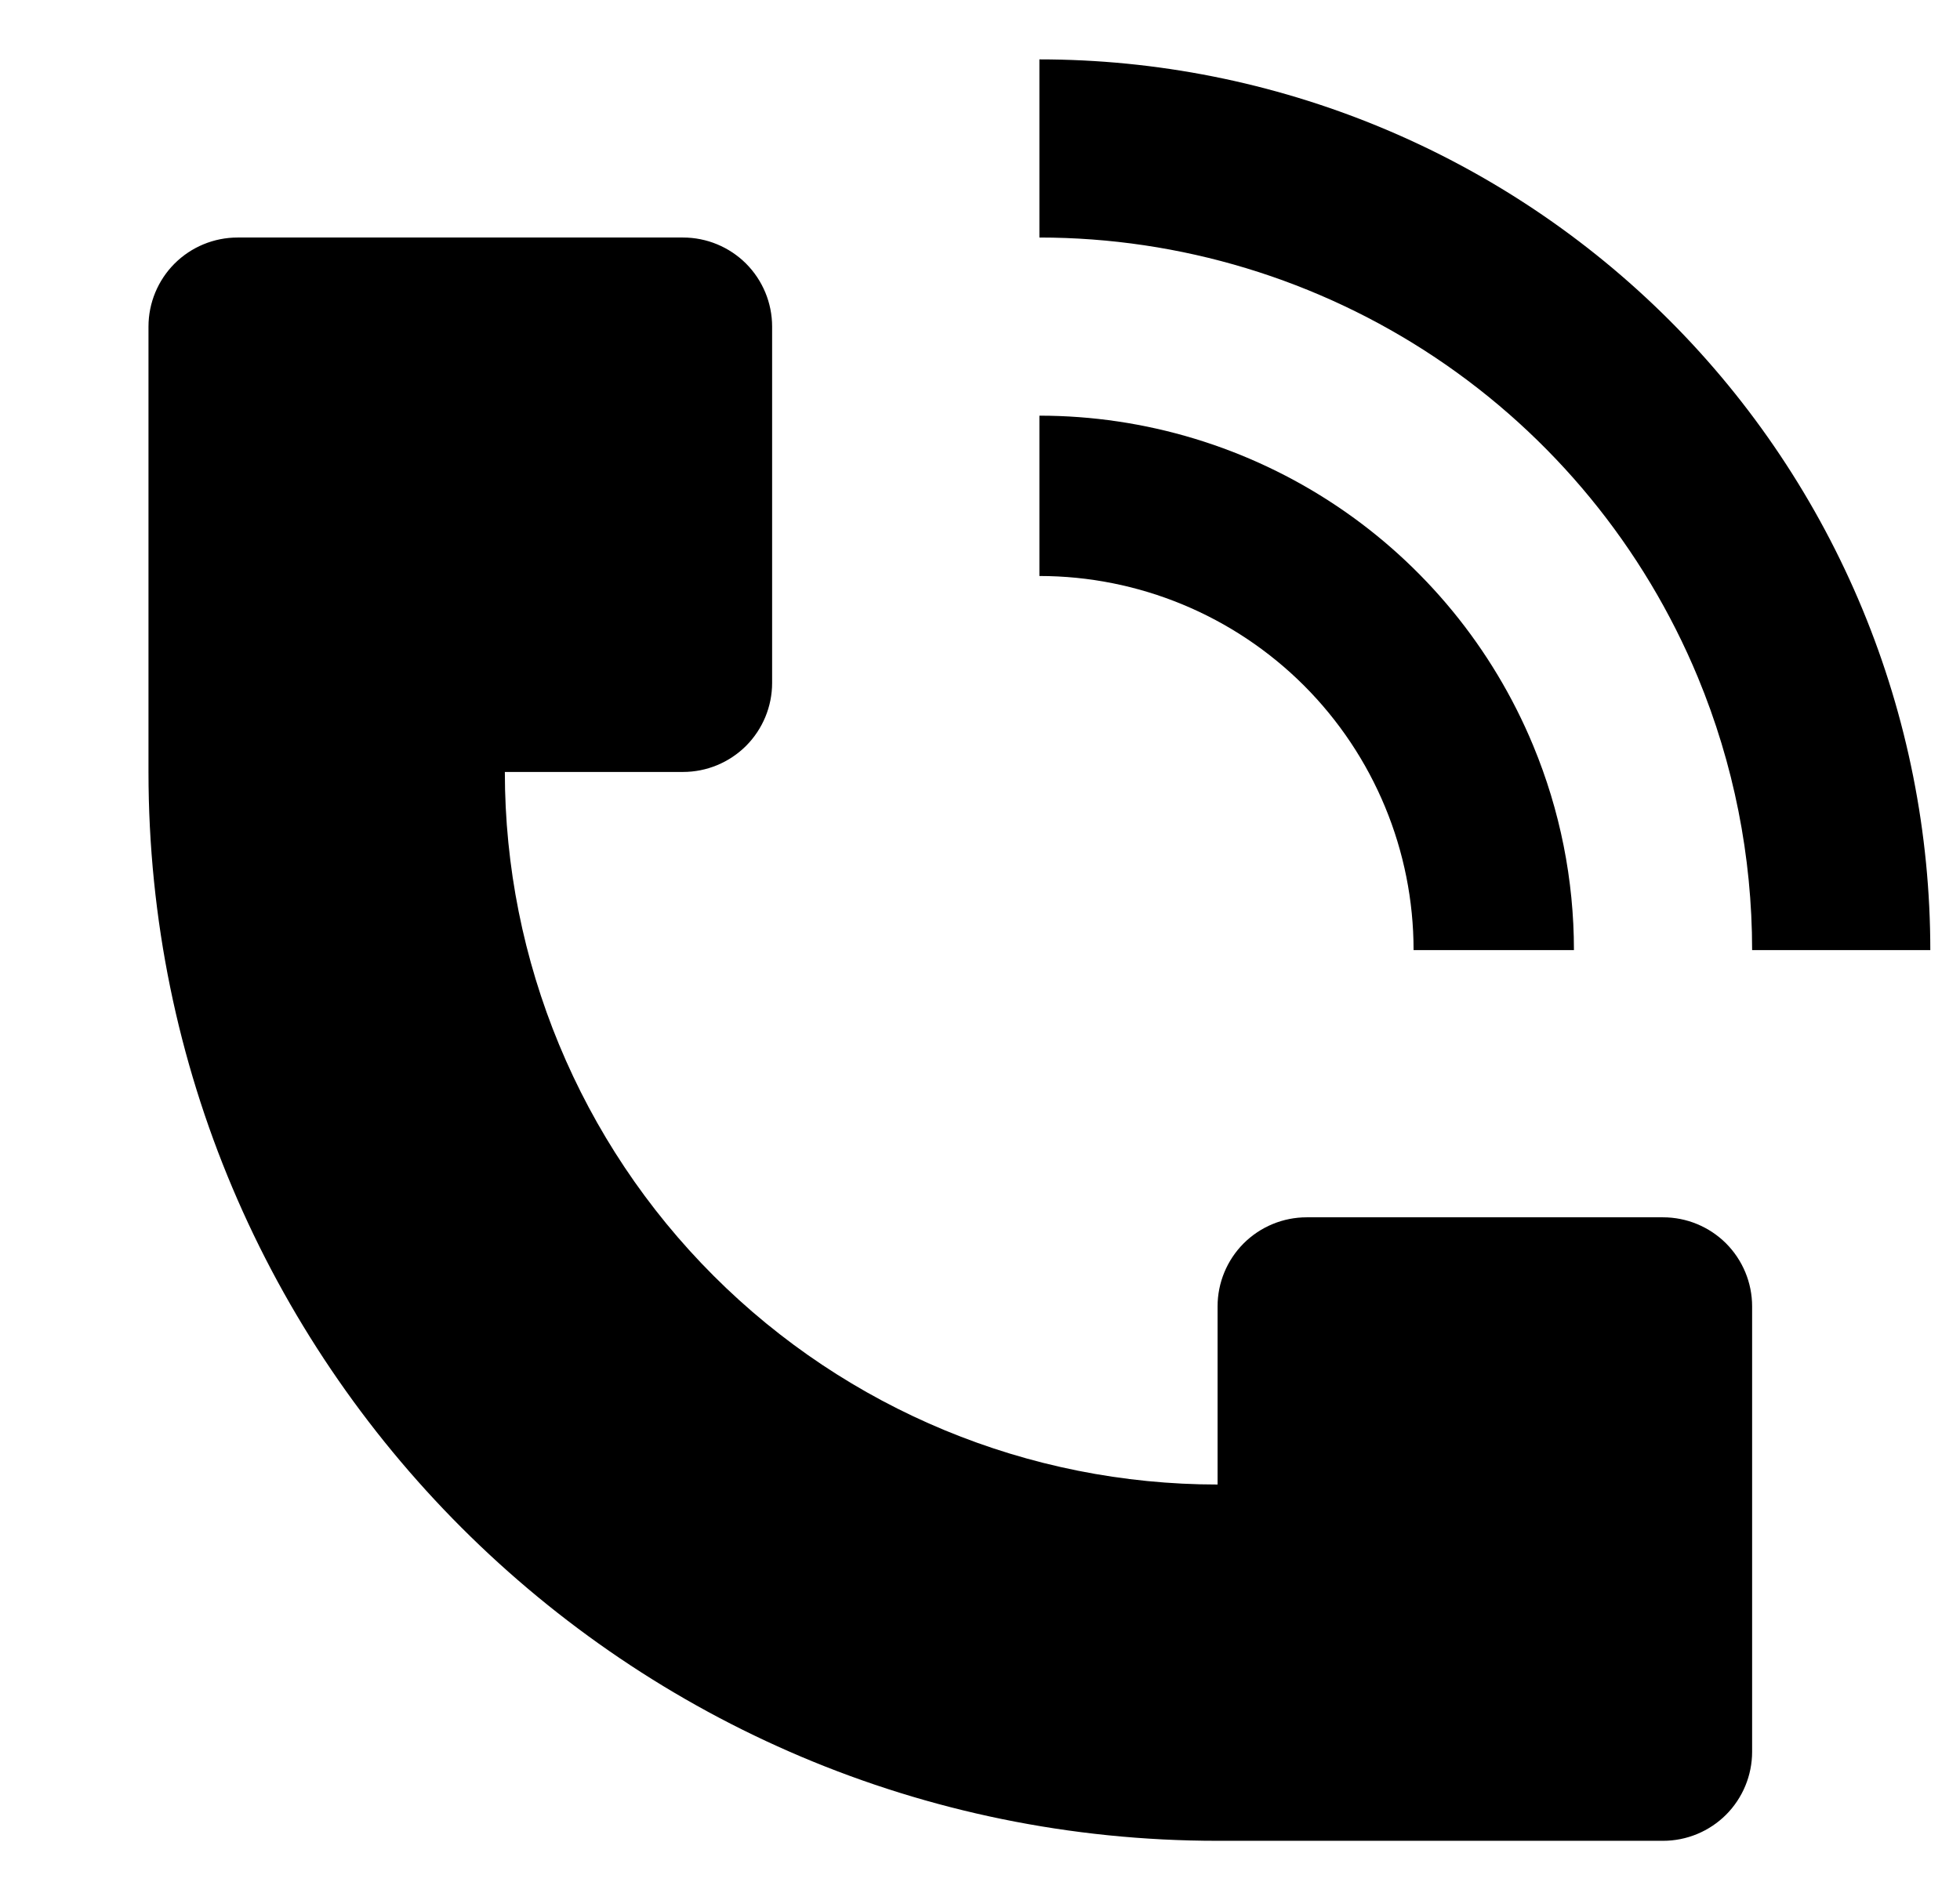 <svg width="33" height="32" viewBox="0 0 33 32" fill="none" xmlns="http://www.w3.org/2000/svg">
<g clip-path="url(#clip0_49_148)">
<path d="M32.5 16C32.5 14.03 32.112 12.08 31.358 10.26C30.604 8.44 29.5 6.786 28.107 5.393C26.714 4.001 25.06 2.896 23.24 2.142C21.42 1.388 19.47 1 17.5 1V4C19.873 4 22.193 4.704 24.167 6.022C26.14 7.34 27.678 9.214 28.587 11.407C29.19 12.863 29.5 14.424 29.5 16H32.5ZM2.5 13V5.5C2.5 5.102 2.658 4.721 2.939 4.439C3.221 4.158 3.602 4 4 4H11.5C11.898 4 12.279 4.158 12.561 4.439C12.842 4.721 13 5.102 13 5.5V11.5C13 11.898 12.842 12.279 12.561 12.561C12.279 12.842 11.898 13 11.5 13H8.5C8.5 16.183 9.764 19.235 12.015 21.485C14.265 23.736 17.317 25 20.5 25V22C20.5 21.602 20.658 21.221 20.939 20.939C21.221 20.658 21.602 20.5 22 20.5H28C28.398 20.5 28.779 20.658 29.061 20.939C29.342 21.221 29.5 21.602 29.5 22V29.5C29.5 29.898 29.342 30.279 29.061 30.561C28.779 30.842 28.398 31 28 31H20.5C10.559 31 2.5 22.941 2.5 13Z" fill="black"/>
<path d="M25.814 12.556C26.267 13.648 26.5 14.818 26.5 16H23.8C23.8 14.329 23.136 12.727 21.955 11.545C20.773 10.364 19.171 9.7 17.5 9.7V7C19.28 7 21.02 7.528 22.5 8.517C23.98 9.506 25.133 10.912 25.814 12.556Z" fill="black"/>
</g>
<defs>
<clipPath id="clip0_49_148">
<rect width="32" height="32" fill="white" transform="translate(0.5)"/>
</clipPath>
</defs>
</svg>
